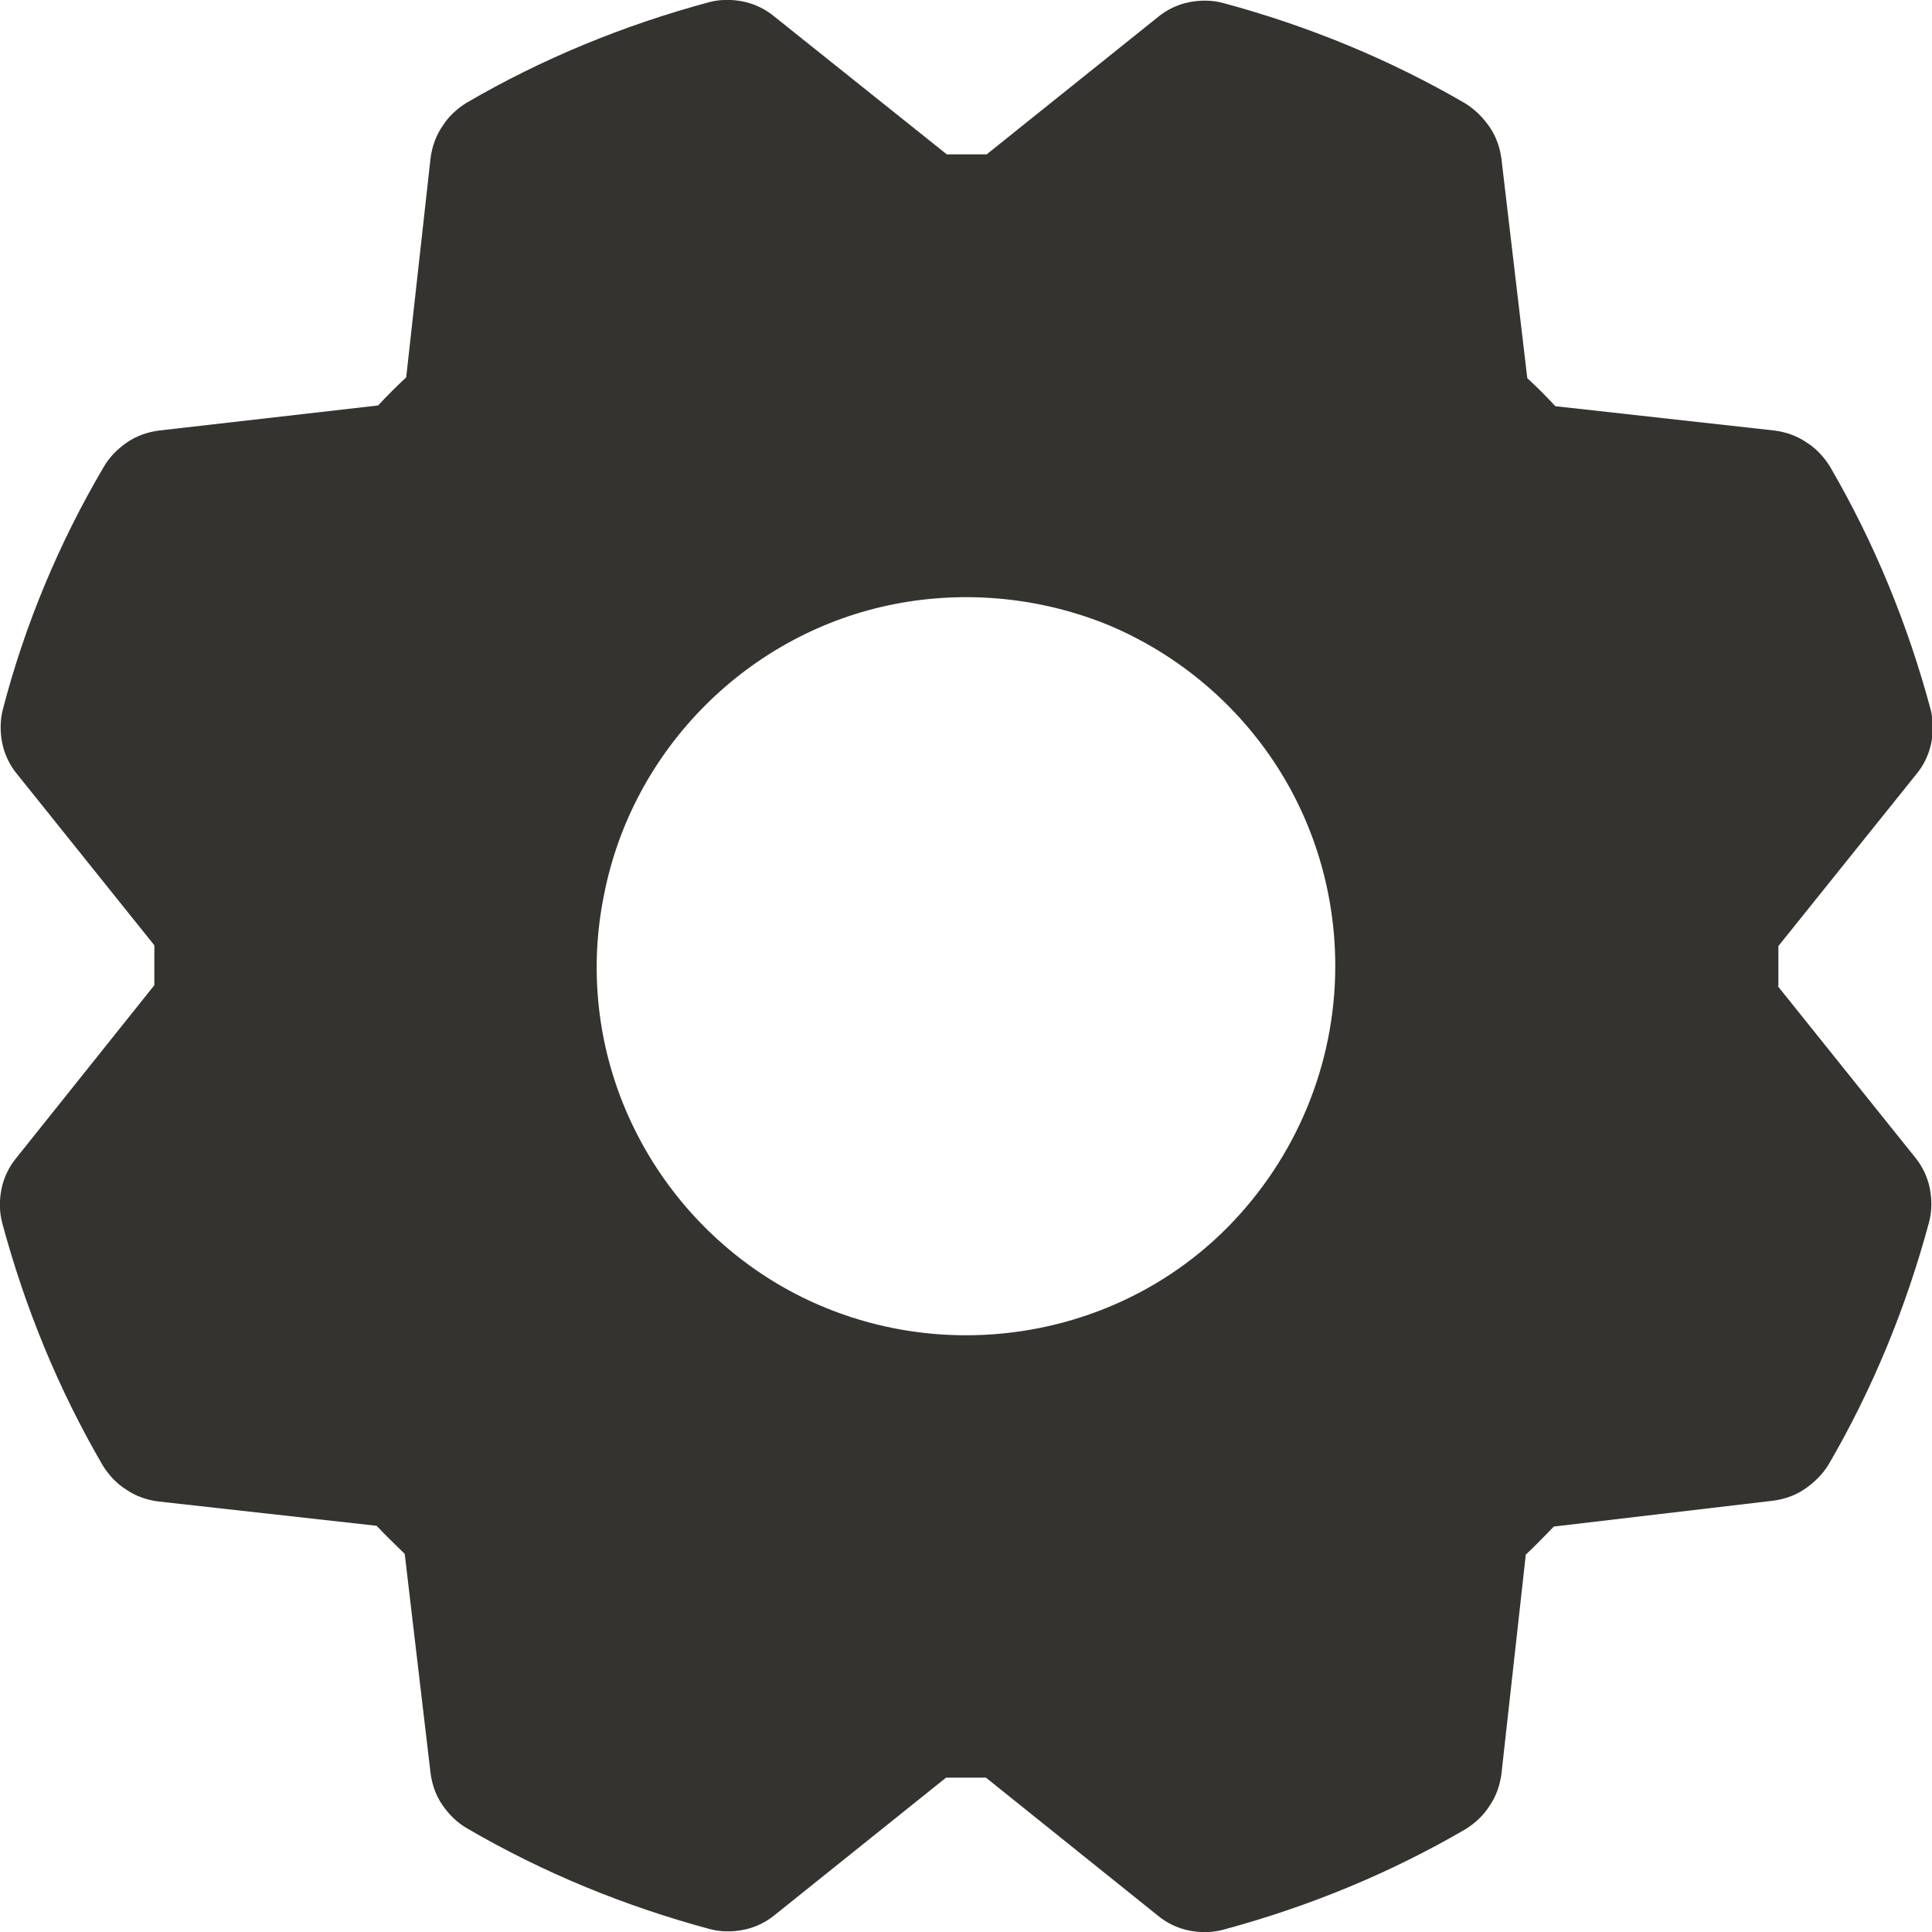 <?xml version="1.0" encoding="UTF-8"?>
<svg id="Layer_1" xmlns="http://www.w3.org/2000/svg" viewBox="0 0 26.16 26.16">
  <defs>
    <style>
      .cls-1 {
        fill: #343330;
      }
    </style>
  </defs>
  <path class="cls-1" d="M24.08,13.35c0-.18,0-.36,0-.54l1.87-2.33c.1-.12.17-.27.2-.42.03-.15.03-.31-.01-.46-.31-1.15-.76-2.25-1.36-3.28-.08-.13-.19-.25-.32-.33-.13-.09-.28-.14-.43-.16l-2.97-.33c-.12-.13-.25-.26-.38-.38l-.35-2.97c-.02-.15-.07-.3-.16-.43-.09-.13-.2-.24-.33-.32-1.03-.6-2.13-1.05-3.28-1.36-.15-.04-.31-.04-.46-.01-.15.03-.3.1-.42.2l-2.32,1.86h-.54L10.48.22c-.12-.1-.27-.17-.42-.2-.15-.03-.31-.03-.46.01-1.15.31-2.25.76-3.28,1.36-.13.08-.25.19-.33.32-.09.13-.14.28-.16.43l-.33,2.97c-.13.12-.26.25-.38.38l-2.97.34c-.15.02-.3.07-.43.16-.13.09-.24.2-.32.34C.8,7.35.34,8.45.04,9.6c-.04.15-.04.31-.01.46.03.15.1.3.2.42l1.86,2.32v.54L.22,15.68c-.1.12-.17.27-.2.42-.03.15-.03.31.01.46.31,1.15.76,2.25,1.36,3.28.08.13.19.25.32.33.13.09.28.14.43.16l2.96.33c.12.13.25.25.38.38l.35,2.97c.02.15.07.3.16.43.09.13.2.24.34.32,1.03.6,2.13,1.05,3.28,1.36.15.04.31.04.46.01.15-.03.3-.1.42-.2l2.32-1.86c.18,0,.36,0,.54,0l2.33,1.87c.12.1.27.17.42.2.15.03.31.03.46-.01,1.15-.31,2.25-.76,3.28-1.36.13-.08.25-.19.33-.32.09-.13.14-.28.16-.43l.33-2.97c.13-.12.25-.25.38-.38l2.97-.35c.15-.02.3-.07.43-.16.13-.09.24-.2.32-.33.6-1.03,1.05-2.13,1.36-3.28.04-.15.04-.31.01-.46-.03-.15-.1-.3-.2-.42l-1.86-2.32ZM13.08,18.08c-.99,0-1.96-.29-2.78-.84-.82-.55-1.46-1.33-1.84-2.24-.38-.91-.48-1.92-.28-2.89.19-.97.67-1.86,1.37-2.56.7-.7,1.59-1.18,2.56-1.37.97-.19,1.98-.09,2.89.28.91.38,1.69,1.02,2.24,1.84.55.82.84,1.79.84,2.78,0,1.33-.53,2.6-1.46,3.54s-2.21,1.46-3.54,1.46Z"/>
</svg>